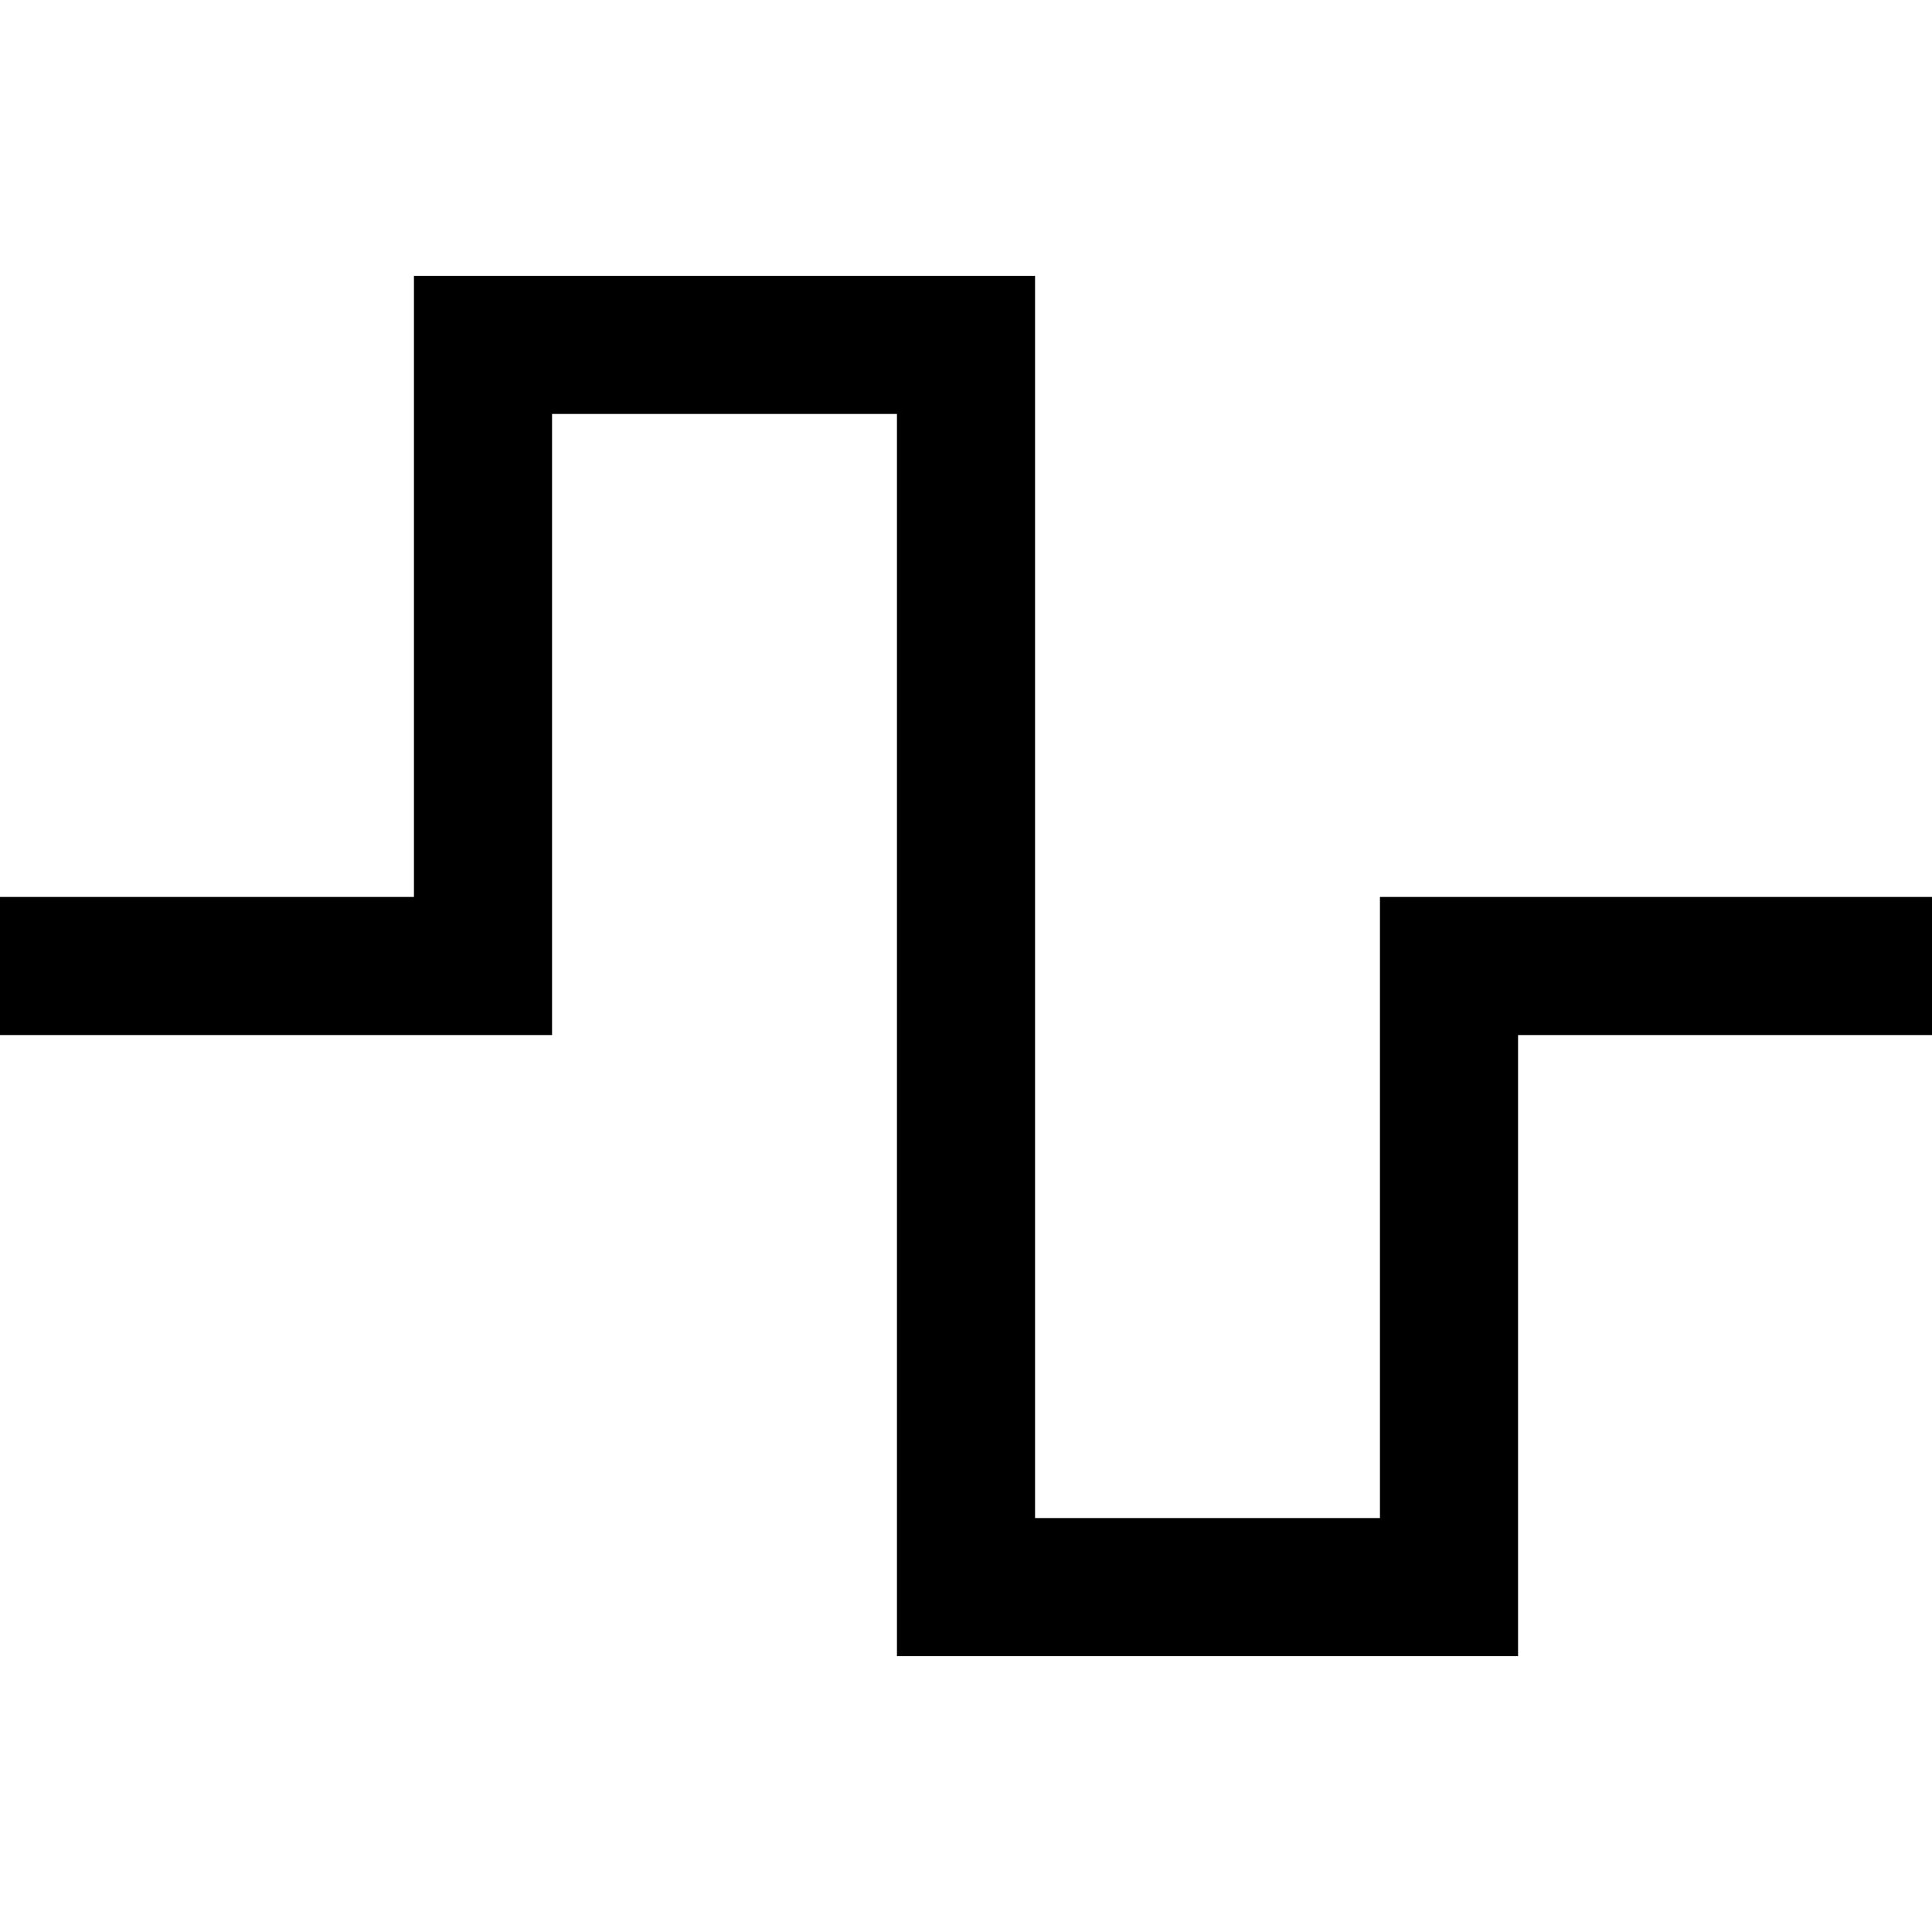 <?xml version="1.0" encoding="utf-8"?>
<!-- Generator: Adobe Illustrator 21.0.0, SVG Export Plug-In . SVG Version: 6.00 Build 0)  -->
<svg version="1.1" id="Layer_1" xmlns="http://www.w3.org/2000/svg" xmlns:xlink="http://www.w3.org/1999/xlink" x="0px" y="0px"
	 viewBox="0 0 512 512" style="enable-background:new 0 0 512 512;" xml:space="preserve">
<g>
	<polygon points="109.7,73.1 109.7,237.7 0,237.7 0,274.3 146.3,274.3 146.3,109.7 237.7,109.7 237.7,438.9 402.3,438.9 
		402.3,274.3 512,274.3 512,237.7 365.7,237.7 365.7,402.3 274.3,402.3 274.3,73.1 	"/>
</g>
</svg>
